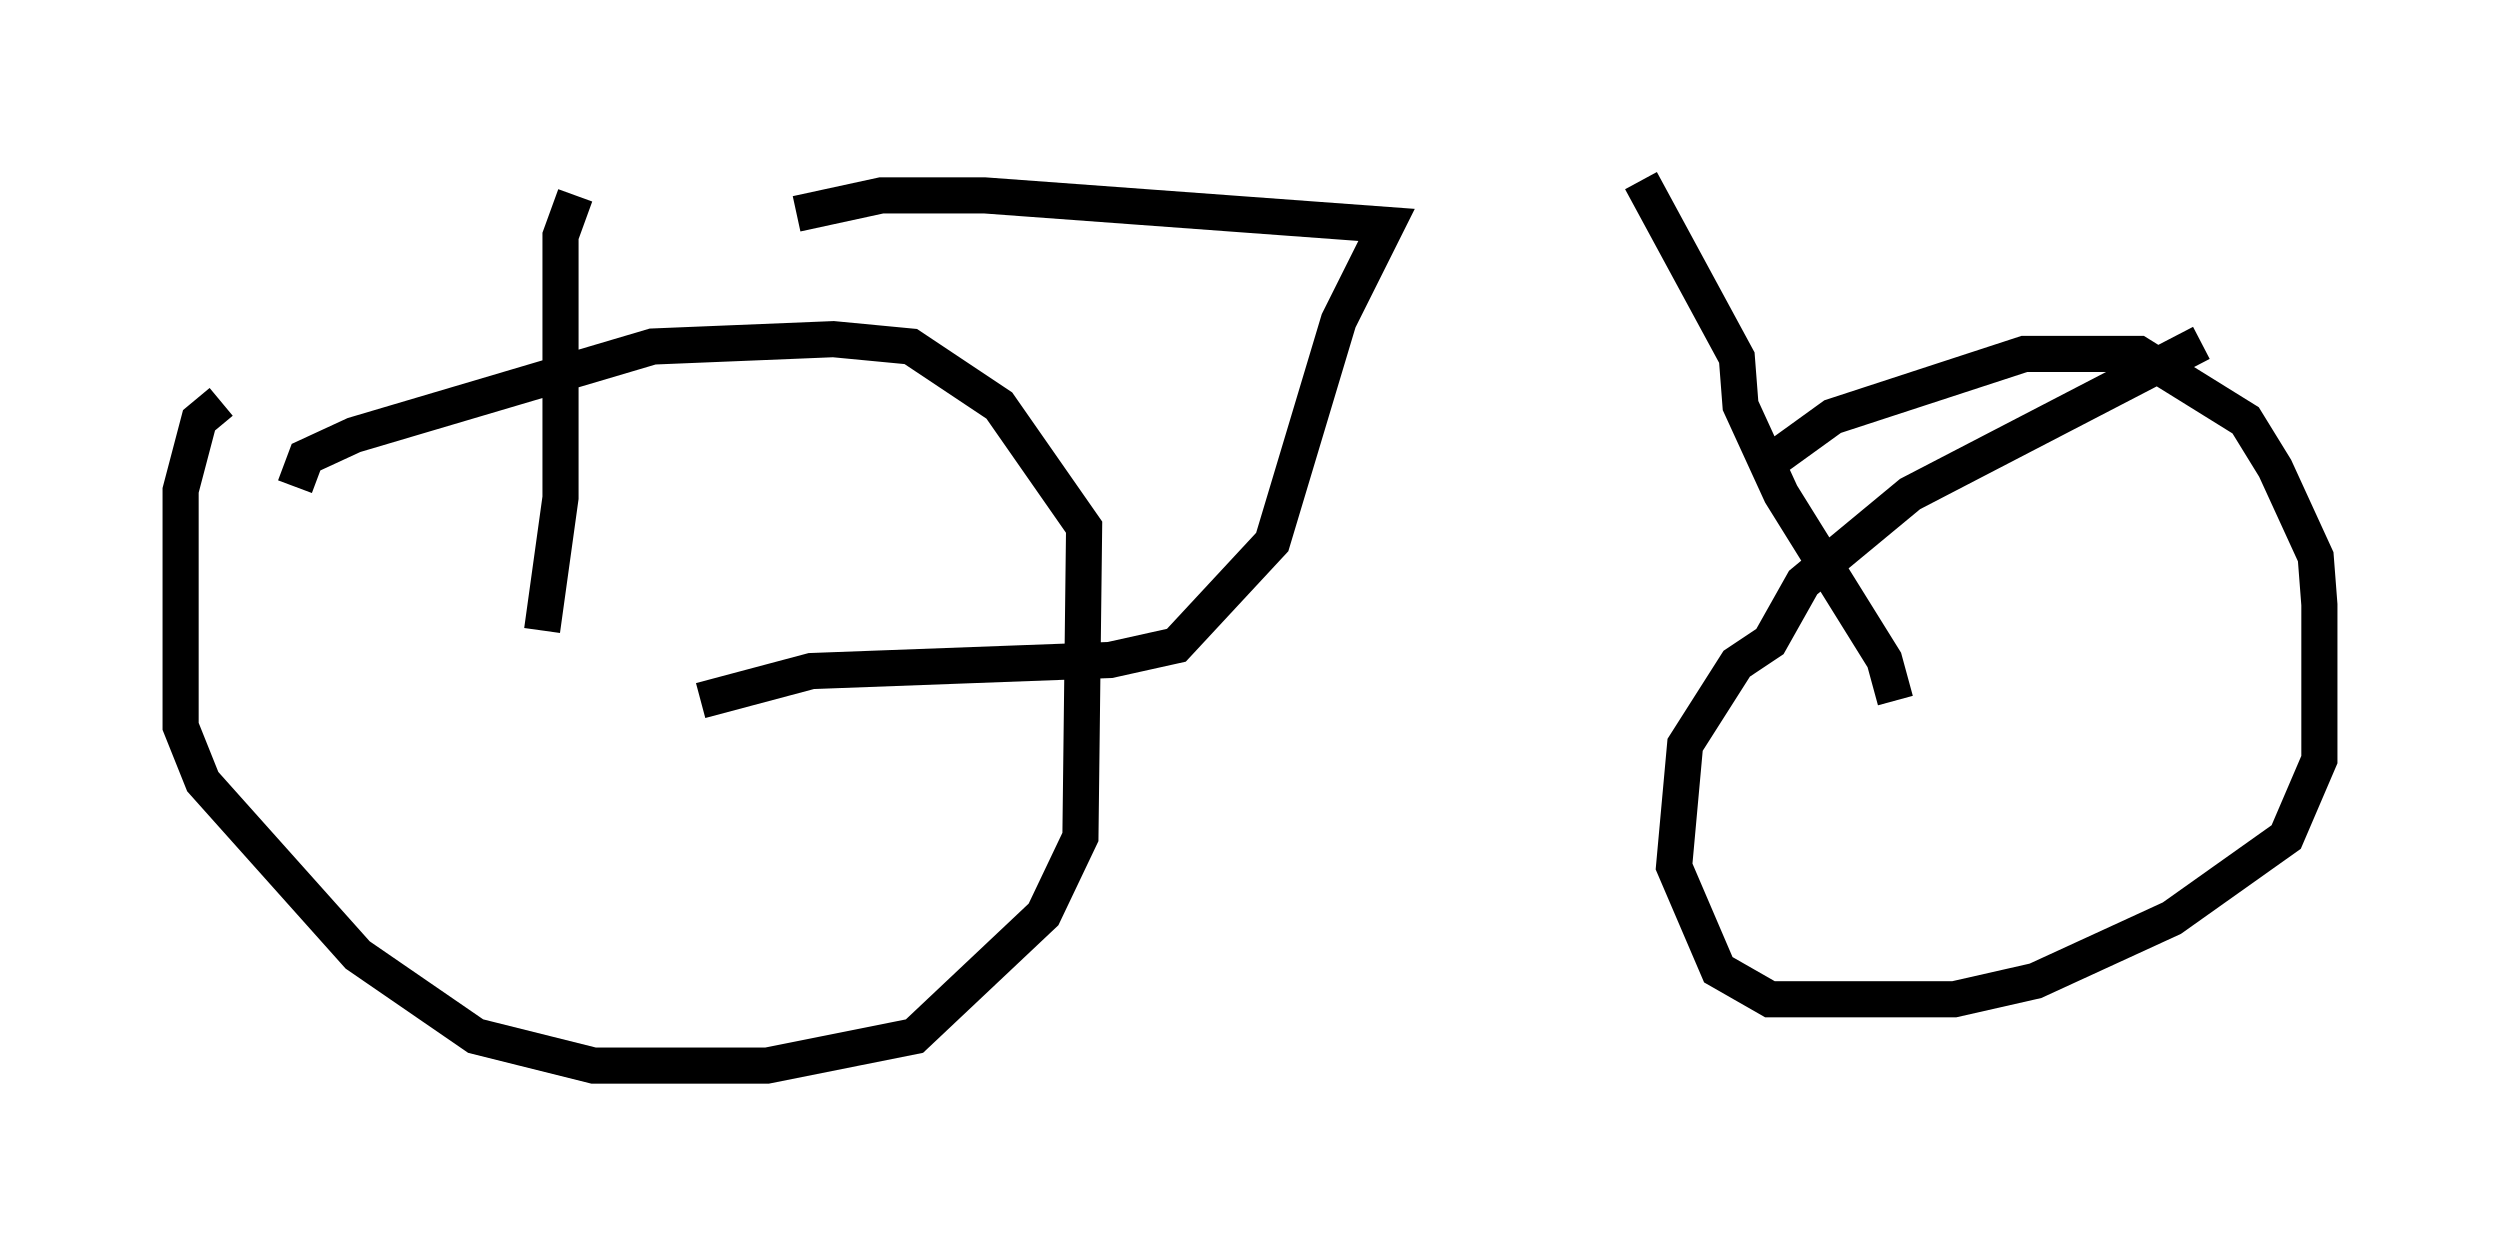 <?xml version="1.0" encoding="utf-8" ?>
<svg baseProfile="full" height="34.5" version="1.1" width="69.209" xmlns="http://www.w3.org/2000/svg" xmlns:ev="http://www.w3.org/2001/xml-events" xmlns:xlink="http://www.w3.org/1999/xlink"><defs /><rect fill="white" height="34.5" width="69.209" x="0" y="0" /><path d="M63.086, 9.288 m-2.144, 0.204 l-8.065, 4.185 -2.96, 2.45 l-0.919, 1.633 -0.919, 0.613 l-1.429, 2.246 -0.306, 3.369 l1.225, 2.858 1.429, 0.817 l5.104, 0.0 2.246, -0.51 l3.777, -1.735 3.165, -2.246 l0.919, -2.144 0.0, -4.288 l-0.102, -1.327 -1.123, -2.45 l-0.817, -1.327 -2.96, -1.838 l-3.165, 0.0 -5.308, 1.735 l-1.838, 1.327 m-42.773, -1.735 l-0.613, 0.51 -0.51, 1.94 l0.0, 6.533 0.613, 1.531 l4.288, 4.798 3.267, 2.246 l3.267, 0.817 4.798, 0.0 l4.083, -0.817 3.573, -3.369 l1.021, -2.144 0.102, -8.575 l-2.348, -3.369 -2.45, -1.633 l-2.144, -0.204 -5.002, 0.204 l-8.269, 2.45 -1.327, 0.613 l-0.306, 0.817 m44.305, 5.921 l-0.306, -1.123 -2.858, -4.594 l-1.123, -2.45 -0.102, -1.327 l-2.654, -4.9 m-30.421, 12.454 l0.51, -3.675 0.0, -7.248 l0.408, -1.123 m3.471, 13.986 l3.063, -0.817 8.269, -0.306 l1.838, -0.408 2.654, -2.858 l1.838, -6.125 1.327, -2.654 l-11.127, -0.817 -2.858, 0.0 l-2.348, 0.51 " fill="none" stroke="black" stroke-width="1" /></svg>
